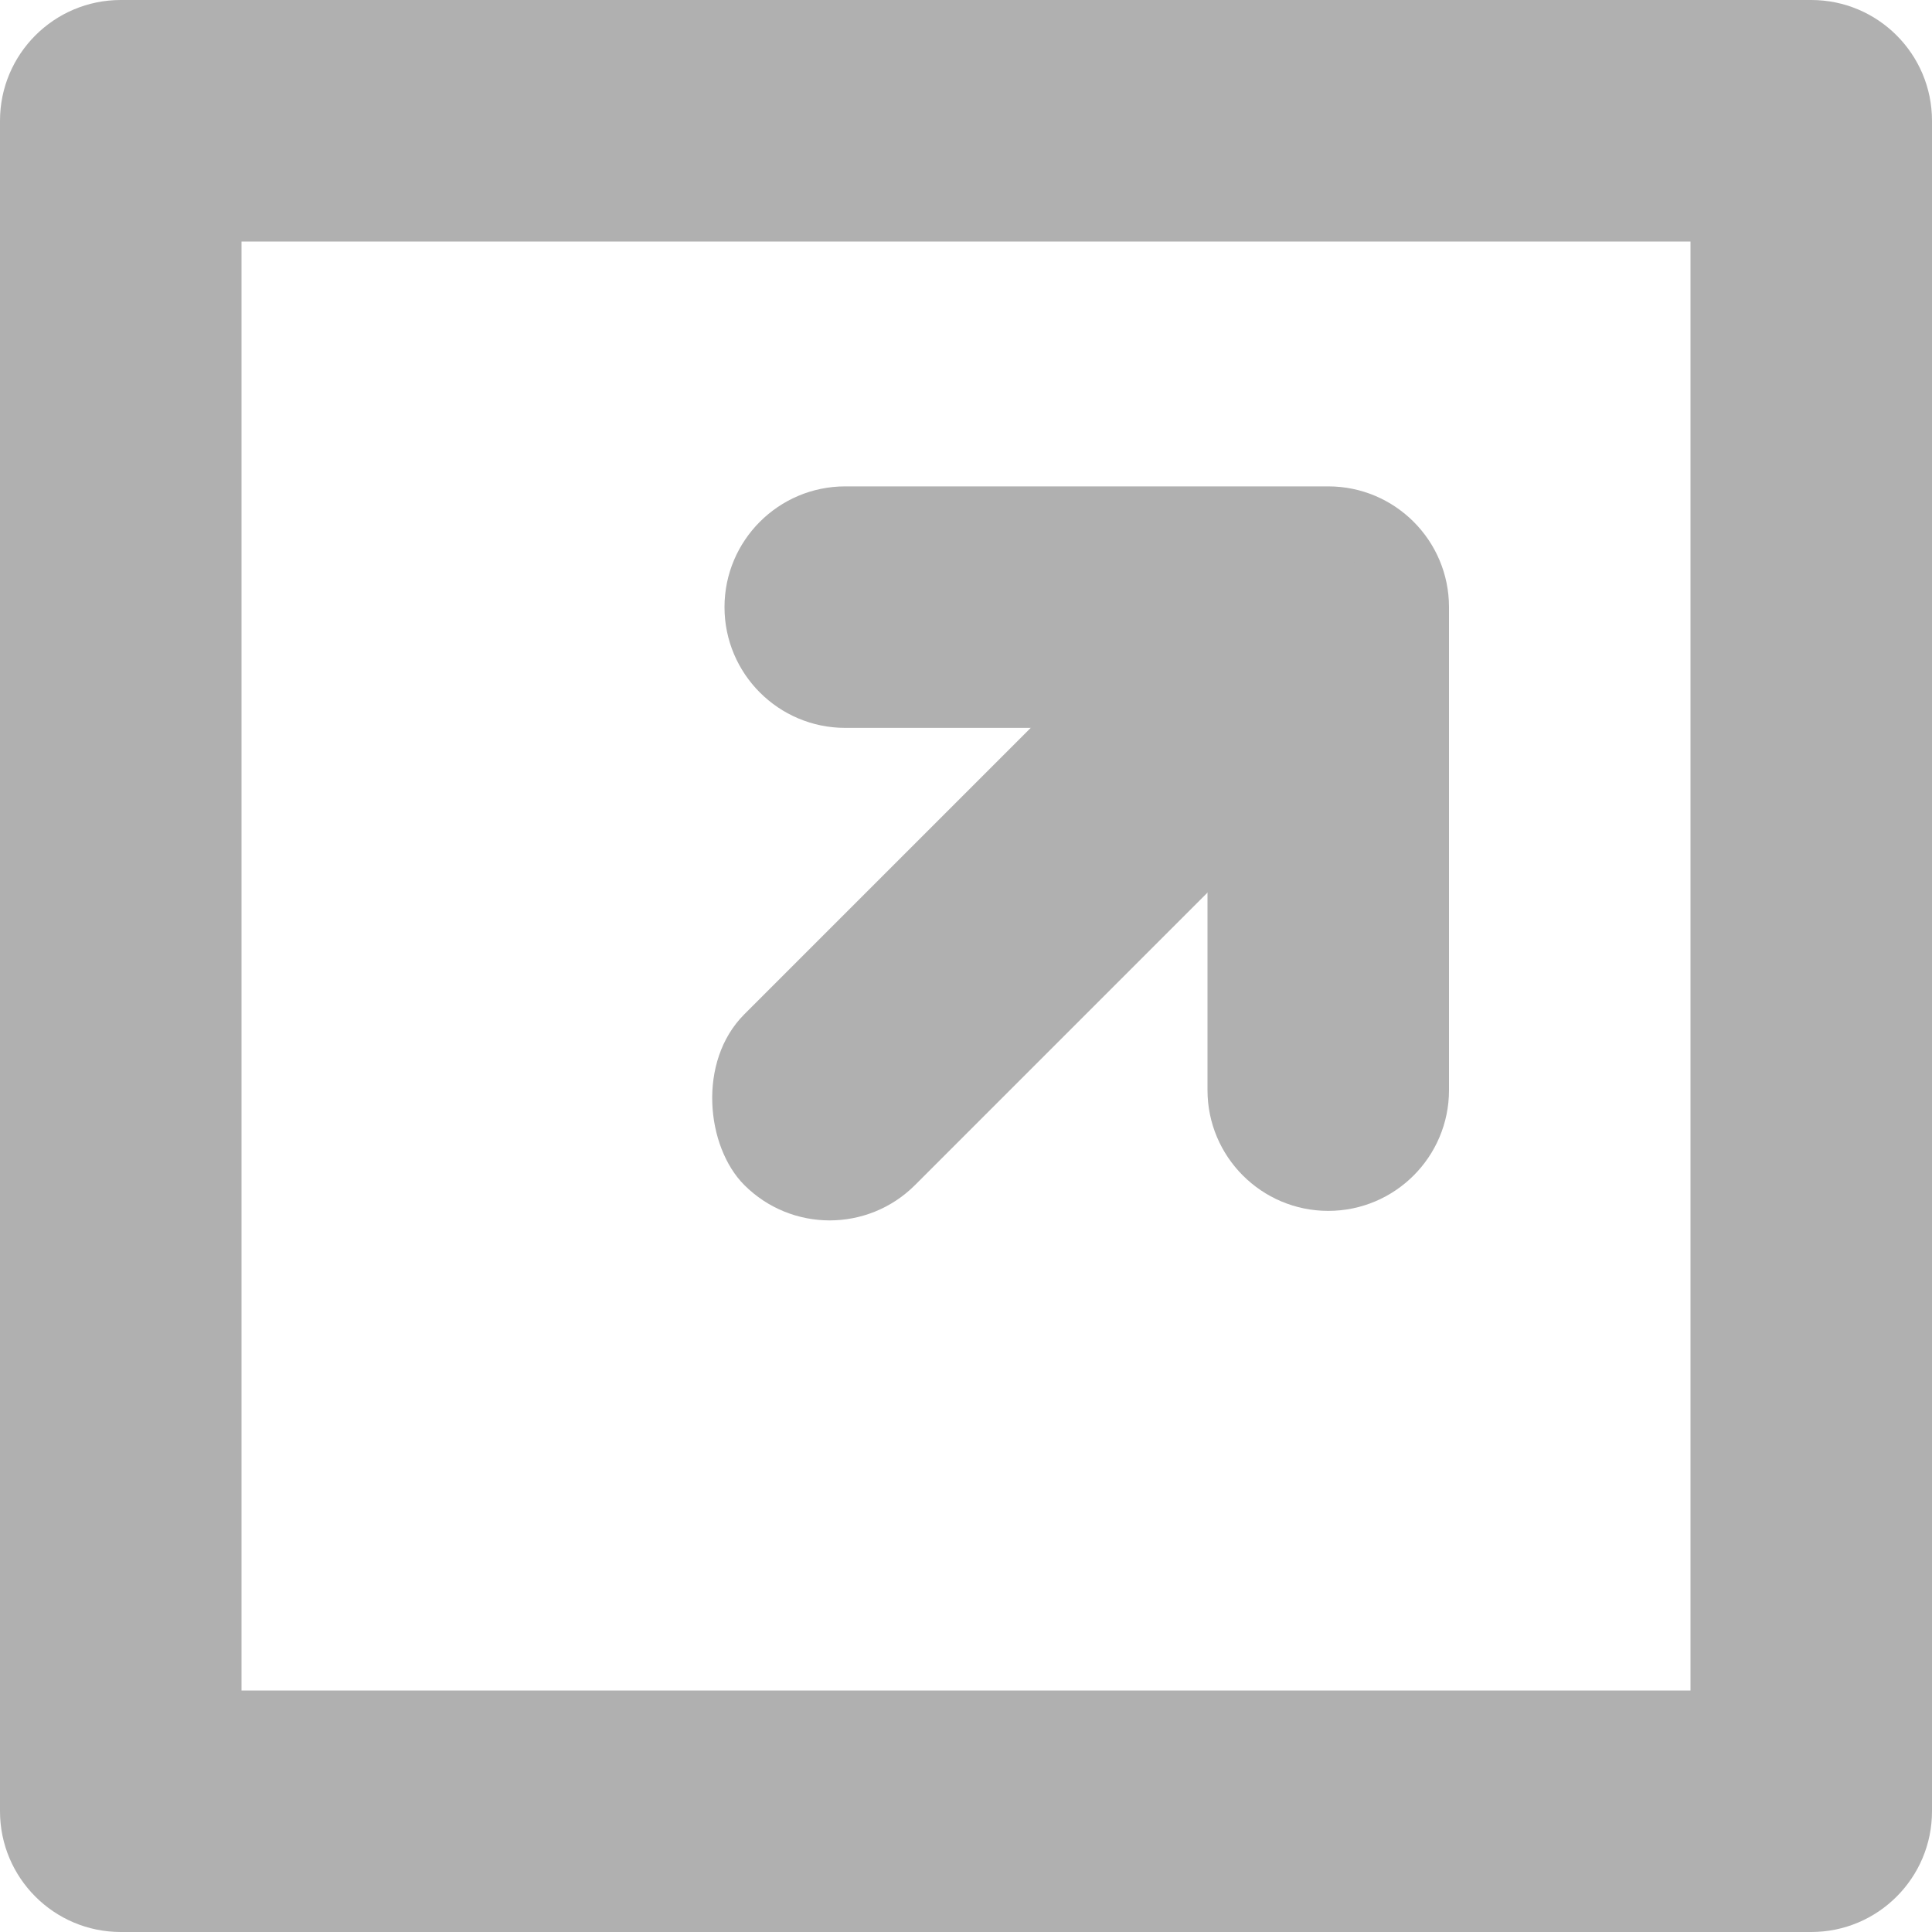 <svg width="16" height="16" viewBox="0 0 16 16" fill="none" xmlns="http://www.w3.org/2000/svg">
<path fill-rule="evenodd" clip-rule="evenodd" d="M1 16C0.448 16 0 15.552 0 15V1C0 0.448 0.448 0 1 0H15C15.552 0 16 0.448 16 1V15C16 15.552 15.552 16 15 16H1ZM14 2H2V14H14V2Z" fill="#B0B0B0"/>
<path fill-rule="evenodd" clip-rule="evenodd" d="M11 4.028C11.552 4.028 12 4.476 12 5.028V9.028C12 9.58 11.552 10.028 11 10.028C10.448 10.028 10 9.58 10 9.028V6.028H7C6.448 6.028 6 5.58 6 5.028C6 4.476 6.448 4.028 7 4.028H11Z" fill="#B0B0B0"/>
<rect width="7.223" height="2" rx="1" transform="matrix(0.707 -0.707 -0.707 -0.707 6.871 10.521)" fill="#B0B0B0"/>
</svg>
